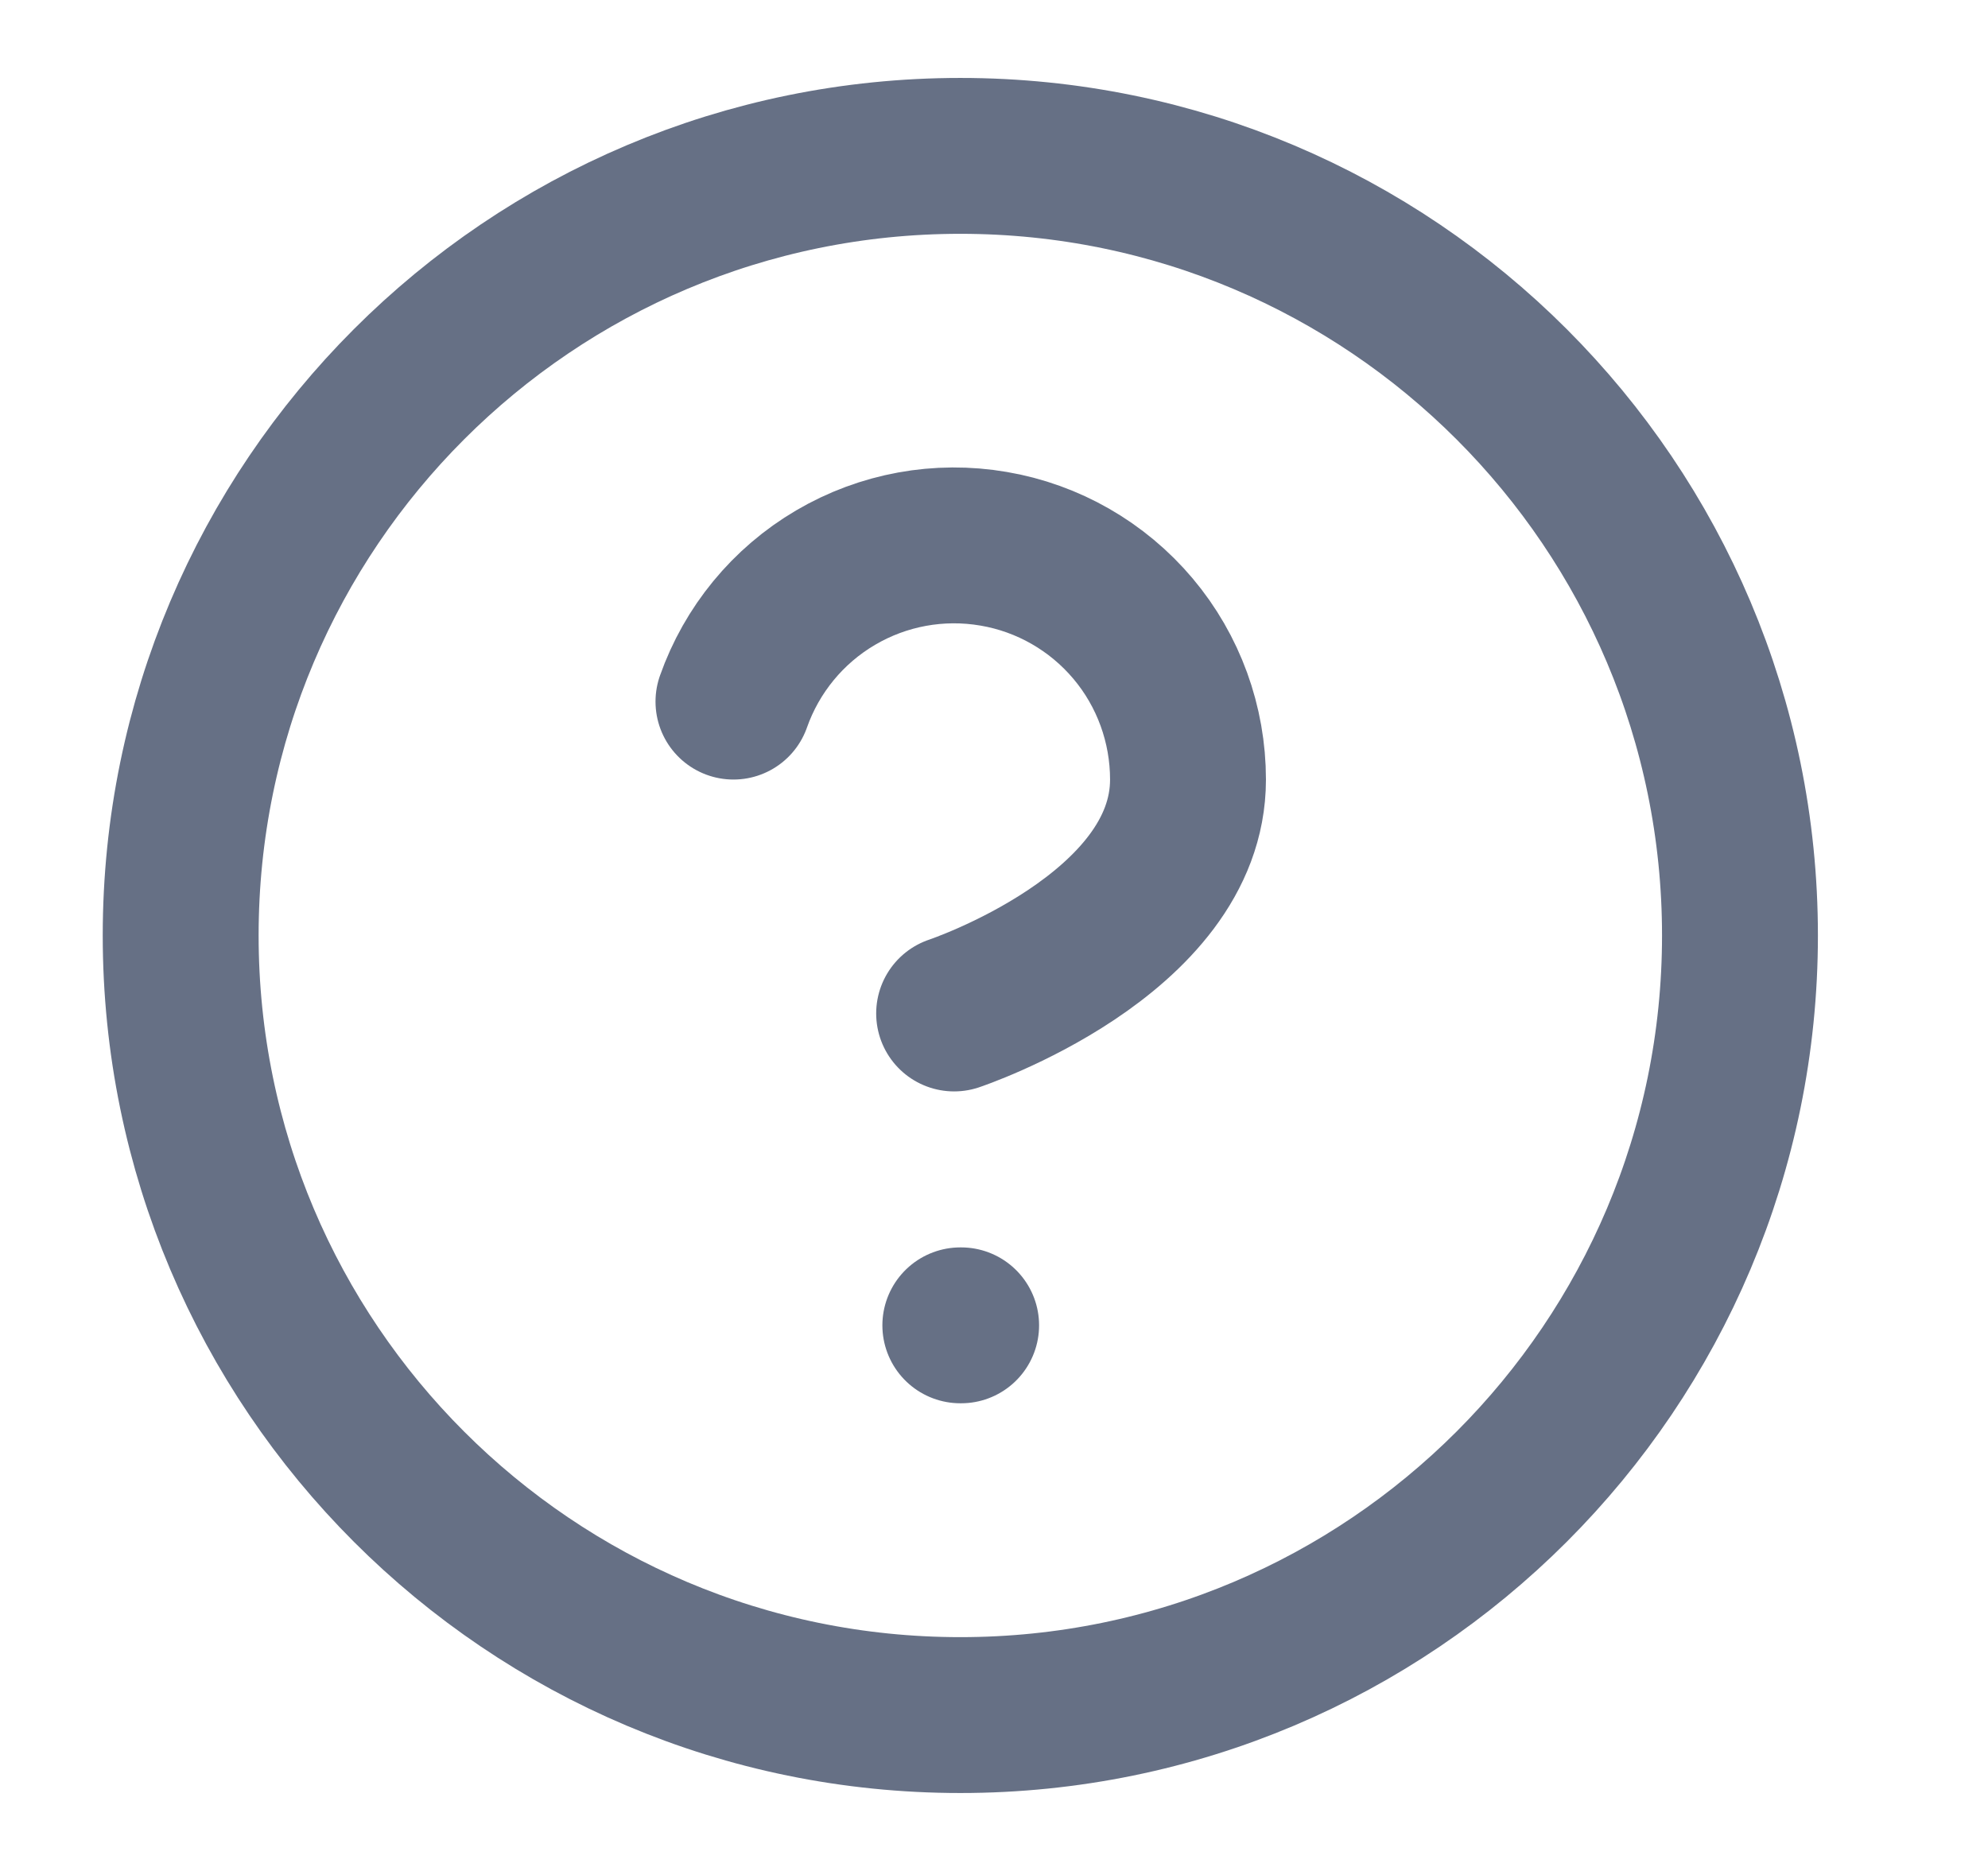 <svg xmlns="http://www.w3.org/2000/svg" width="17" height="16" viewBox="0 0 17 16" fill="none">
  <g clip-path="url(#clip0_1462_2660)">
    <path d="M6.272 6C6.429 5.555 6.738 5.179 7.145 4.94C7.553 4.7 8.031 4.613 8.497 4.693C8.962 4.772 9.385 5.015 9.689 5.376C9.993 5.737 10.159 6.195 10.159 6.667C10.159 8 8.159 8.667 8.159 8.667M8.212 11.334H8.219M14.879 8C14.879 11.682 11.894 14.667 8.212 14.667C4.53 14.667 1.545 11.682 1.545 8C1.545 4.318 4.53 1.333 8.212 1.333C11.894 1.333 14.879 4.318 14.879 8Z" stroke="#667085" stroke-width="1.333" stroke-linecap="round" stroke-linejoin="round"/>
  </g>
  <defs>
    <clipPath id="clip0_1462_2660">
      <rect width="16" height="16" fill="white" transform="translate(0.212)"/>
    </clipPath>
  </defs>
</svg>